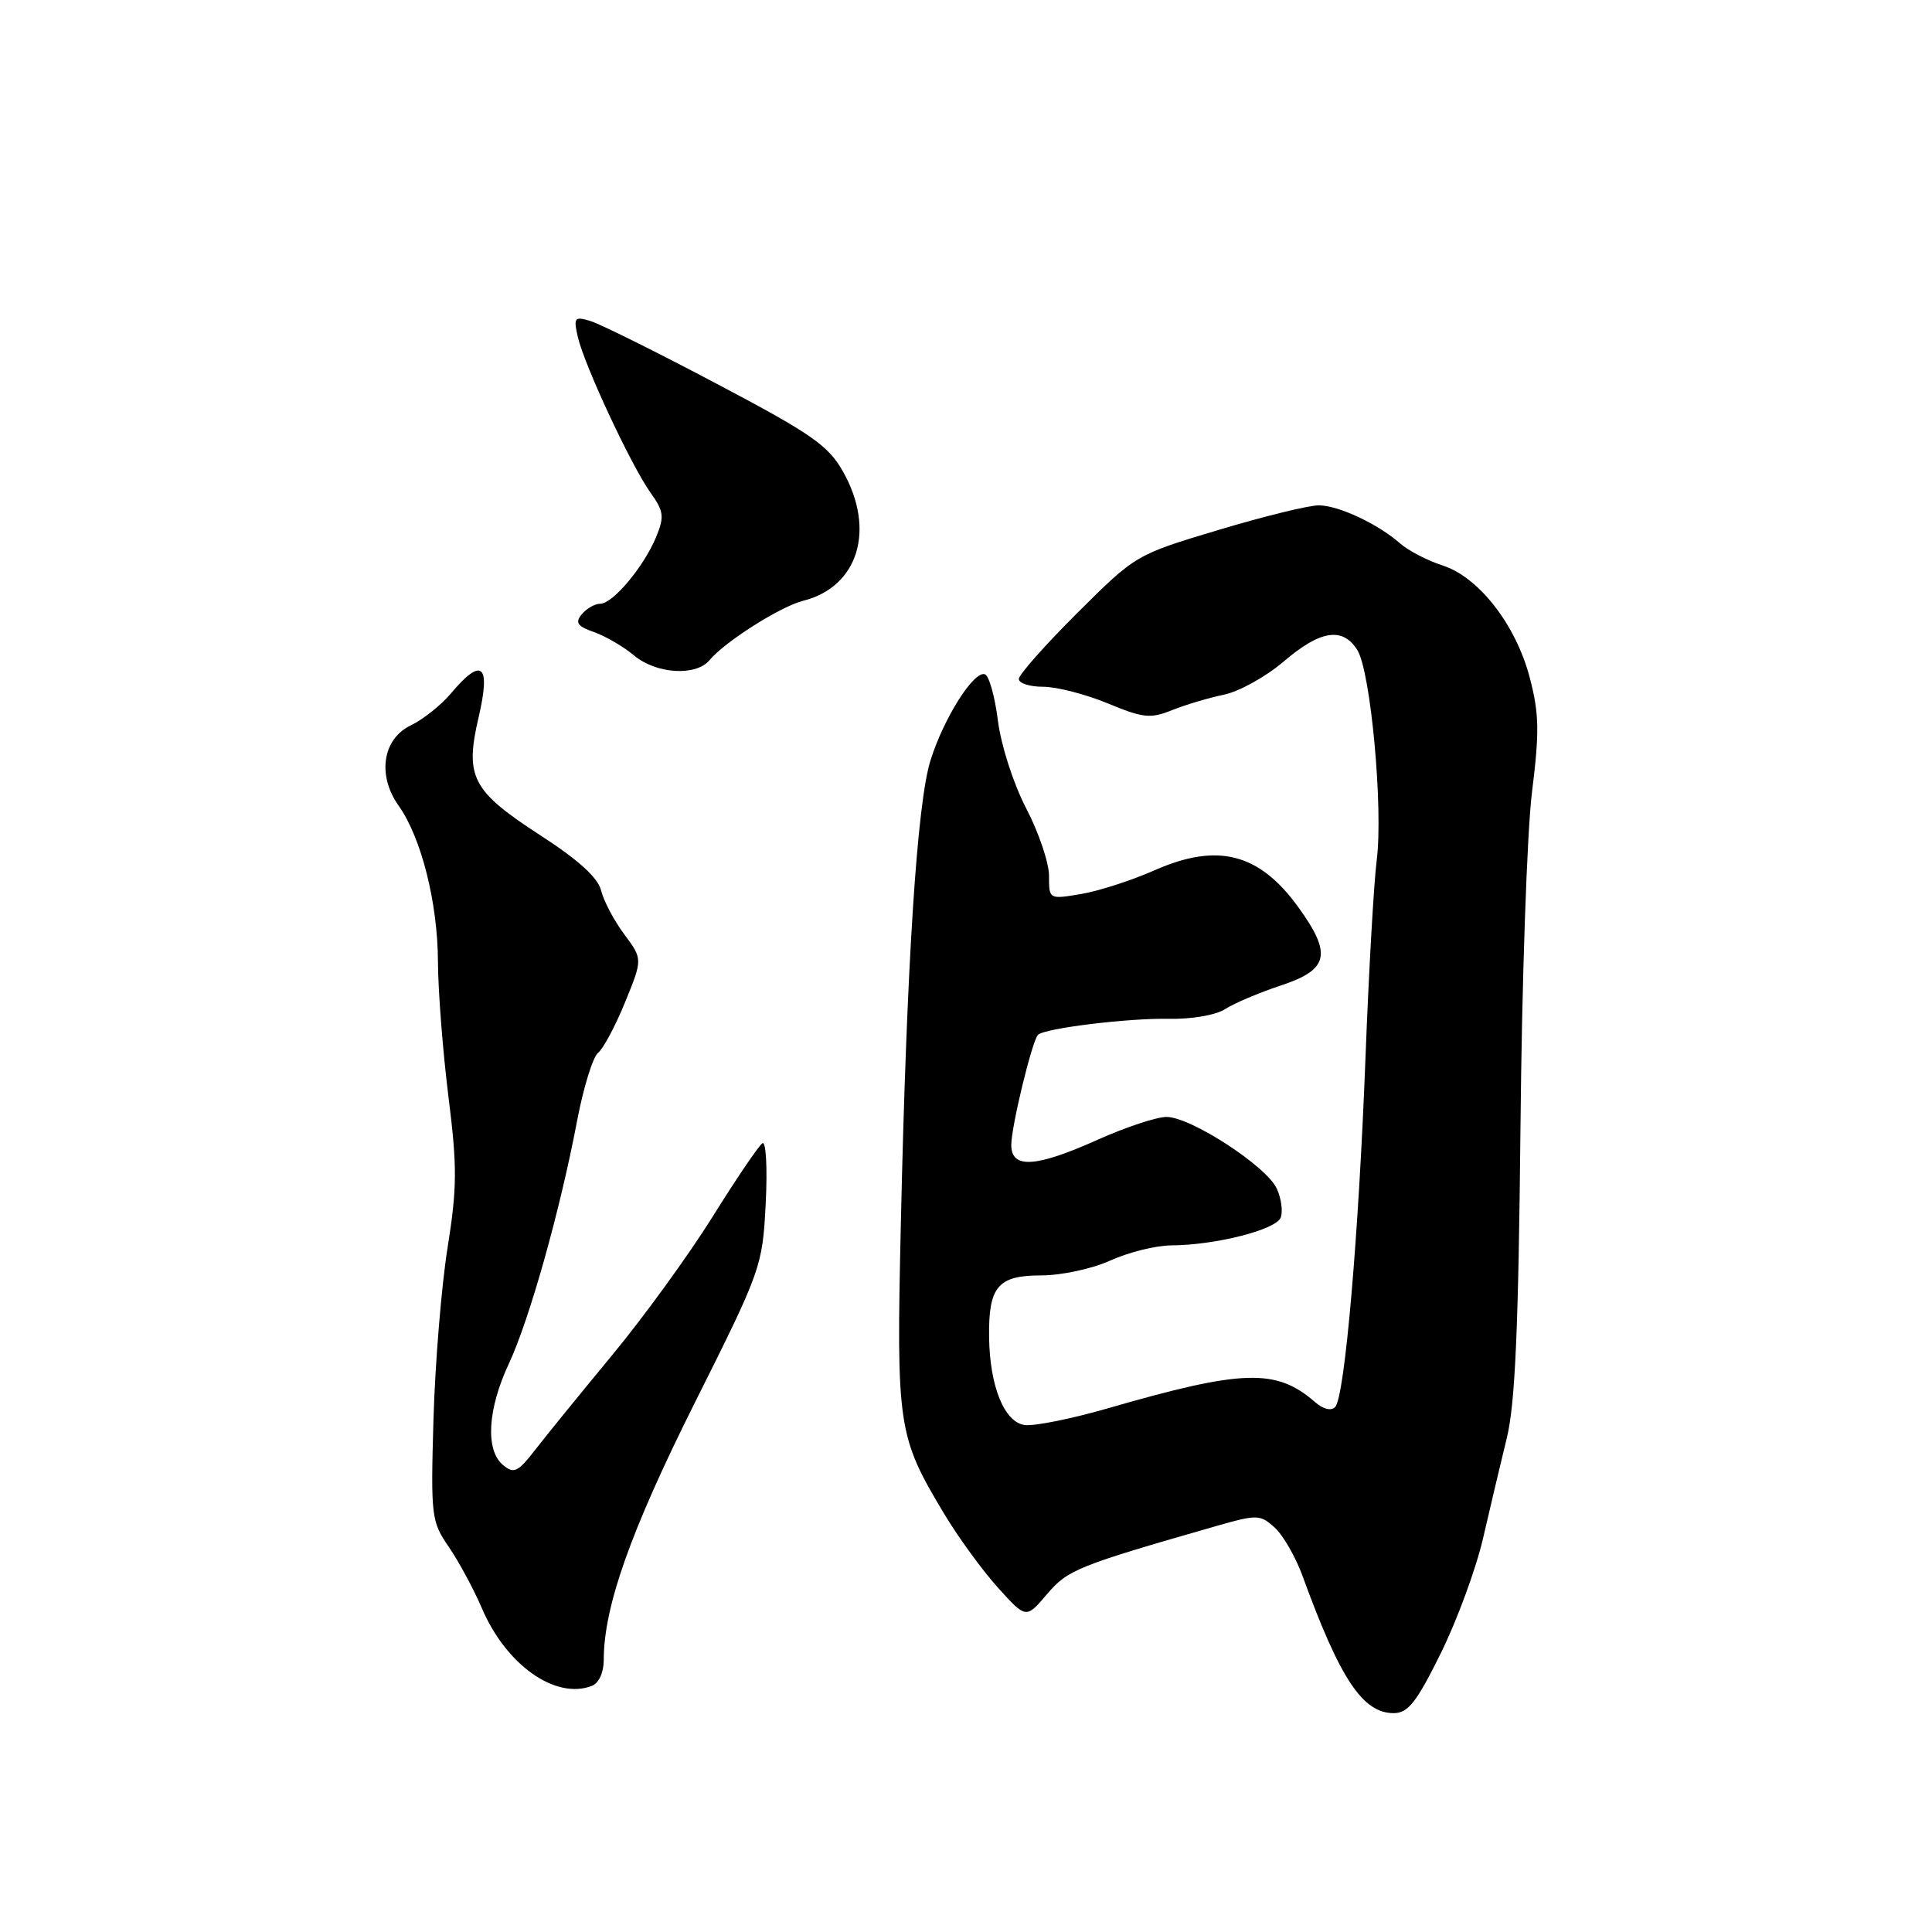 <?xml version="1.0" encoding="UTF-8" standalone="no"?>
<!DOCTYPE svg PUBLIC "-//W3C//DTD SVG 1.1//EN" "http://www.w3.org/Graphics/SVG/1.1/DTD/svg11.dtd" >
<svg xmlns="http://www.w3.org/2000/svg" xmlns:xlink="http://www.w3.org/1999/xlink" version="1.1" viewBox="0 0 256 256">
 <g >
 <path fill="currentColor"
d=" M 190.92 219.05 C 193.08 214.67 195.60 207.81 196.52 203.80 C 197.45 199.78 198.86 193.80 199.67 190.50 C 200.77 185.98 201.21 175.86 201.47 149.45 C 201.65 130.17 202.34 110.14 203.00 104.93 C 203.99 97.02 203.95 94.56 202.71 89.83 C 200.87 82.78 195.95 76.46 191.11 74.91 C 189.12 74.27 186.60 72.96 185.50 71.99 C 182.58 69.43 177.44 67.01 174.80 66.96 C 173.53 66.93 167.55 68.39 161.50 70.21 C 150.51 73.50 150.49 73.51 142.75 81.22 C 138.49 85.46 135.00 89.40 135.00 89.97 C 135.00 90.54 136.45 91.00 138.23 91.00 C 140.01 91.00 143.85 91.99 146.78 93.20 C 151.47 95.15 152.46 95.25 155.29 94.10 C 157.06 93.39 160.15 92.47 162.17 92.05 C 164.18 91.64 167.75 89.66 170.10 87.65 C 174.94 83.50 177.92 83.04 179.85 86.13 C 181.63 88.97 183.30 107.12 182.42 114.00 C 182.04 117.03 181.37 128.72 180.94 140.00 C 180.04 163.68 178.19 185.09 176.92 186.43 C 176.39 186.99 175.35 186.74 174.27 185.80 C 169.11 181.30 164.71 181.43 146.76 186.62 C 141.95 188.01 137.00 189.00 135.76 188.82 C 133.07 188.44 131.14 183.67 131.06 177.18 C 130.97 170.49 132.22 169.00 137.93 169.00 C 140.63 169.00 144.72 168.12 147.14 167.02 C 149.54 165.93 153.17 165.03 155.20 165.02 C 161.04 164.99 169.08 162.95 169.70 161.34 C 170.01 160.53 169.78 158.80 169.18 157.50 C 167.83 154.53 157.78 148.00 154.57 148.00 C 153.26 148.00 149.18 149.35 145.50 151.00 C 137.22 154.71 134.00 154.91 134.00 151.71 C 134.00 149.28 136.76 137.90 137.54 137.12 C 138.41 136.25 149.51 134.89 154.84 135.00 C 157.91 135.06 161.10 134.51 162.34 133.71 C 163.53 132.94 166.86 131.53 169.75 130.57 C 176.08 128.48 176.53 126.42 172.03 120.20 C 166.85 113.04 161.33 111.63 153.00 115.31 C 149.97 116.65 145.59 118.07 143.25 118.46 C 139.00 119.18 139.00 119.17 139.00 116.05 C 139.00 114.33 137.64 110.31 135.98 107.12 C 134.28 103.85 132.65 98.79 132.23 95.50 C 131.83 92.29 131.05 89.52 130.50 89.34 C 129.04 88.86 125.09 95.09 123.32 100.67 C 121.51 106.34 120.14 127.64 119.37 162.00 C 118.76 189.14 118.93 190.30 125.14 200.64 C 126.99 203.72 130.18 208.10 132.23 210.37 C 135.96 214.50 135.96 214.50 138.73 211.24 C 141.50 207.99 142.78 207.48 161.19 202.20 C 166.58 200.66 166.98 200.67 168.90 202.41 C 170.02 203.42 171.69 206.33 172.61 208.87 C 177.58 222.51 180.57 227.00 184.67 227.00 C 186.57 227.00 187.70 225.57 190.92 219.05 Z  M 78.42 223.39 C 79.35 223.04 80.00 221.61 80.00 219.96 C 80.00 212.90 83.54 202.91 92.06 185.88 C 100.89 168.24 101.03 167.84 101.46 159.46 C 101.70 154.78 101.50 151.19 101.03 151.48 C 100.56 151.77 97.57 156.17 94.40 161.26 C 91.23 166.34 85.22 174.61 81.06 179.63 C 76.90 184.66 72.33 190.28 70.90 192.13 C 68.62 195.07 68.09 195.32 66.65 194.12 C 64.29 192.16 64.60 186.73 67.43 180.69 C 70.16 174.83 74.21 160.43 76.47 148.50 C 77.31 144.10 78.56 140.05 79.25 139.50 C 79.94 138.95 81.55 135.93 82.83 132.79 C 85.16 127.08 85.16 127.08 82.71 123.79 C 81.36 121.98 79.99 119.38 79.65 118.00 C 79.24 116.31 76.66 113.96 71.67 110.73 C 62.52 104.80 61.56 102.98 63.43 94.99 C 65.05 88.02 63.86 87.00 59.77 91.86 C 58.45 93.43 56.05 95.34 54.44 96.11 C 50.69 97.90 49.96 102.73 52.82 106.76 C 55.82 110.97 58.00 119.61 58.03 127.43 C 58.05 131.32 58.68 139.36 59.42 145.30 C 60.59 154.60 60.57 157.39 59.31 165.30 C 58.50 170.36 57.66 180.57 57.44 187.98 C 57.07 200.93 57.15 201.61 59.47 204.98 C 60.80 206.92 62.75 210.54 63.82 213.03 C 67.03 220.60 73.59 225.25 78.42 223.39 Z  M 94.02 87.47 C 96.05 85.03 103.40 80.37 106.41 79.61 C 113.71 77.78 116.06 70.21 111.71 62.50 C 109.76 59.03 107.55 57.49 94.98 50.86 C 87.02 46.65 79.47 42.90 78.21 42.53 C 76.12 41.90 75.98 42.08 76.57 44.67 C 77.43 48.39 83.62 61.66 86.18 65.26 C 87.97 67.76 88.05 68.46 86.93 71.18 C 85.29 75.12 81.20 80.00 79.53 80.00 C 78.82 80.00 77.73 80.63 77.09 81.39 C 76.17 82.50 76.49 82.98 78.72 83.76 C 80.25 84.30 82.62 85.69 84.00 86.84 C 86.94 89.31 92.22 89.64 94.02 87.47 Z "/>
</g>
</svg>
